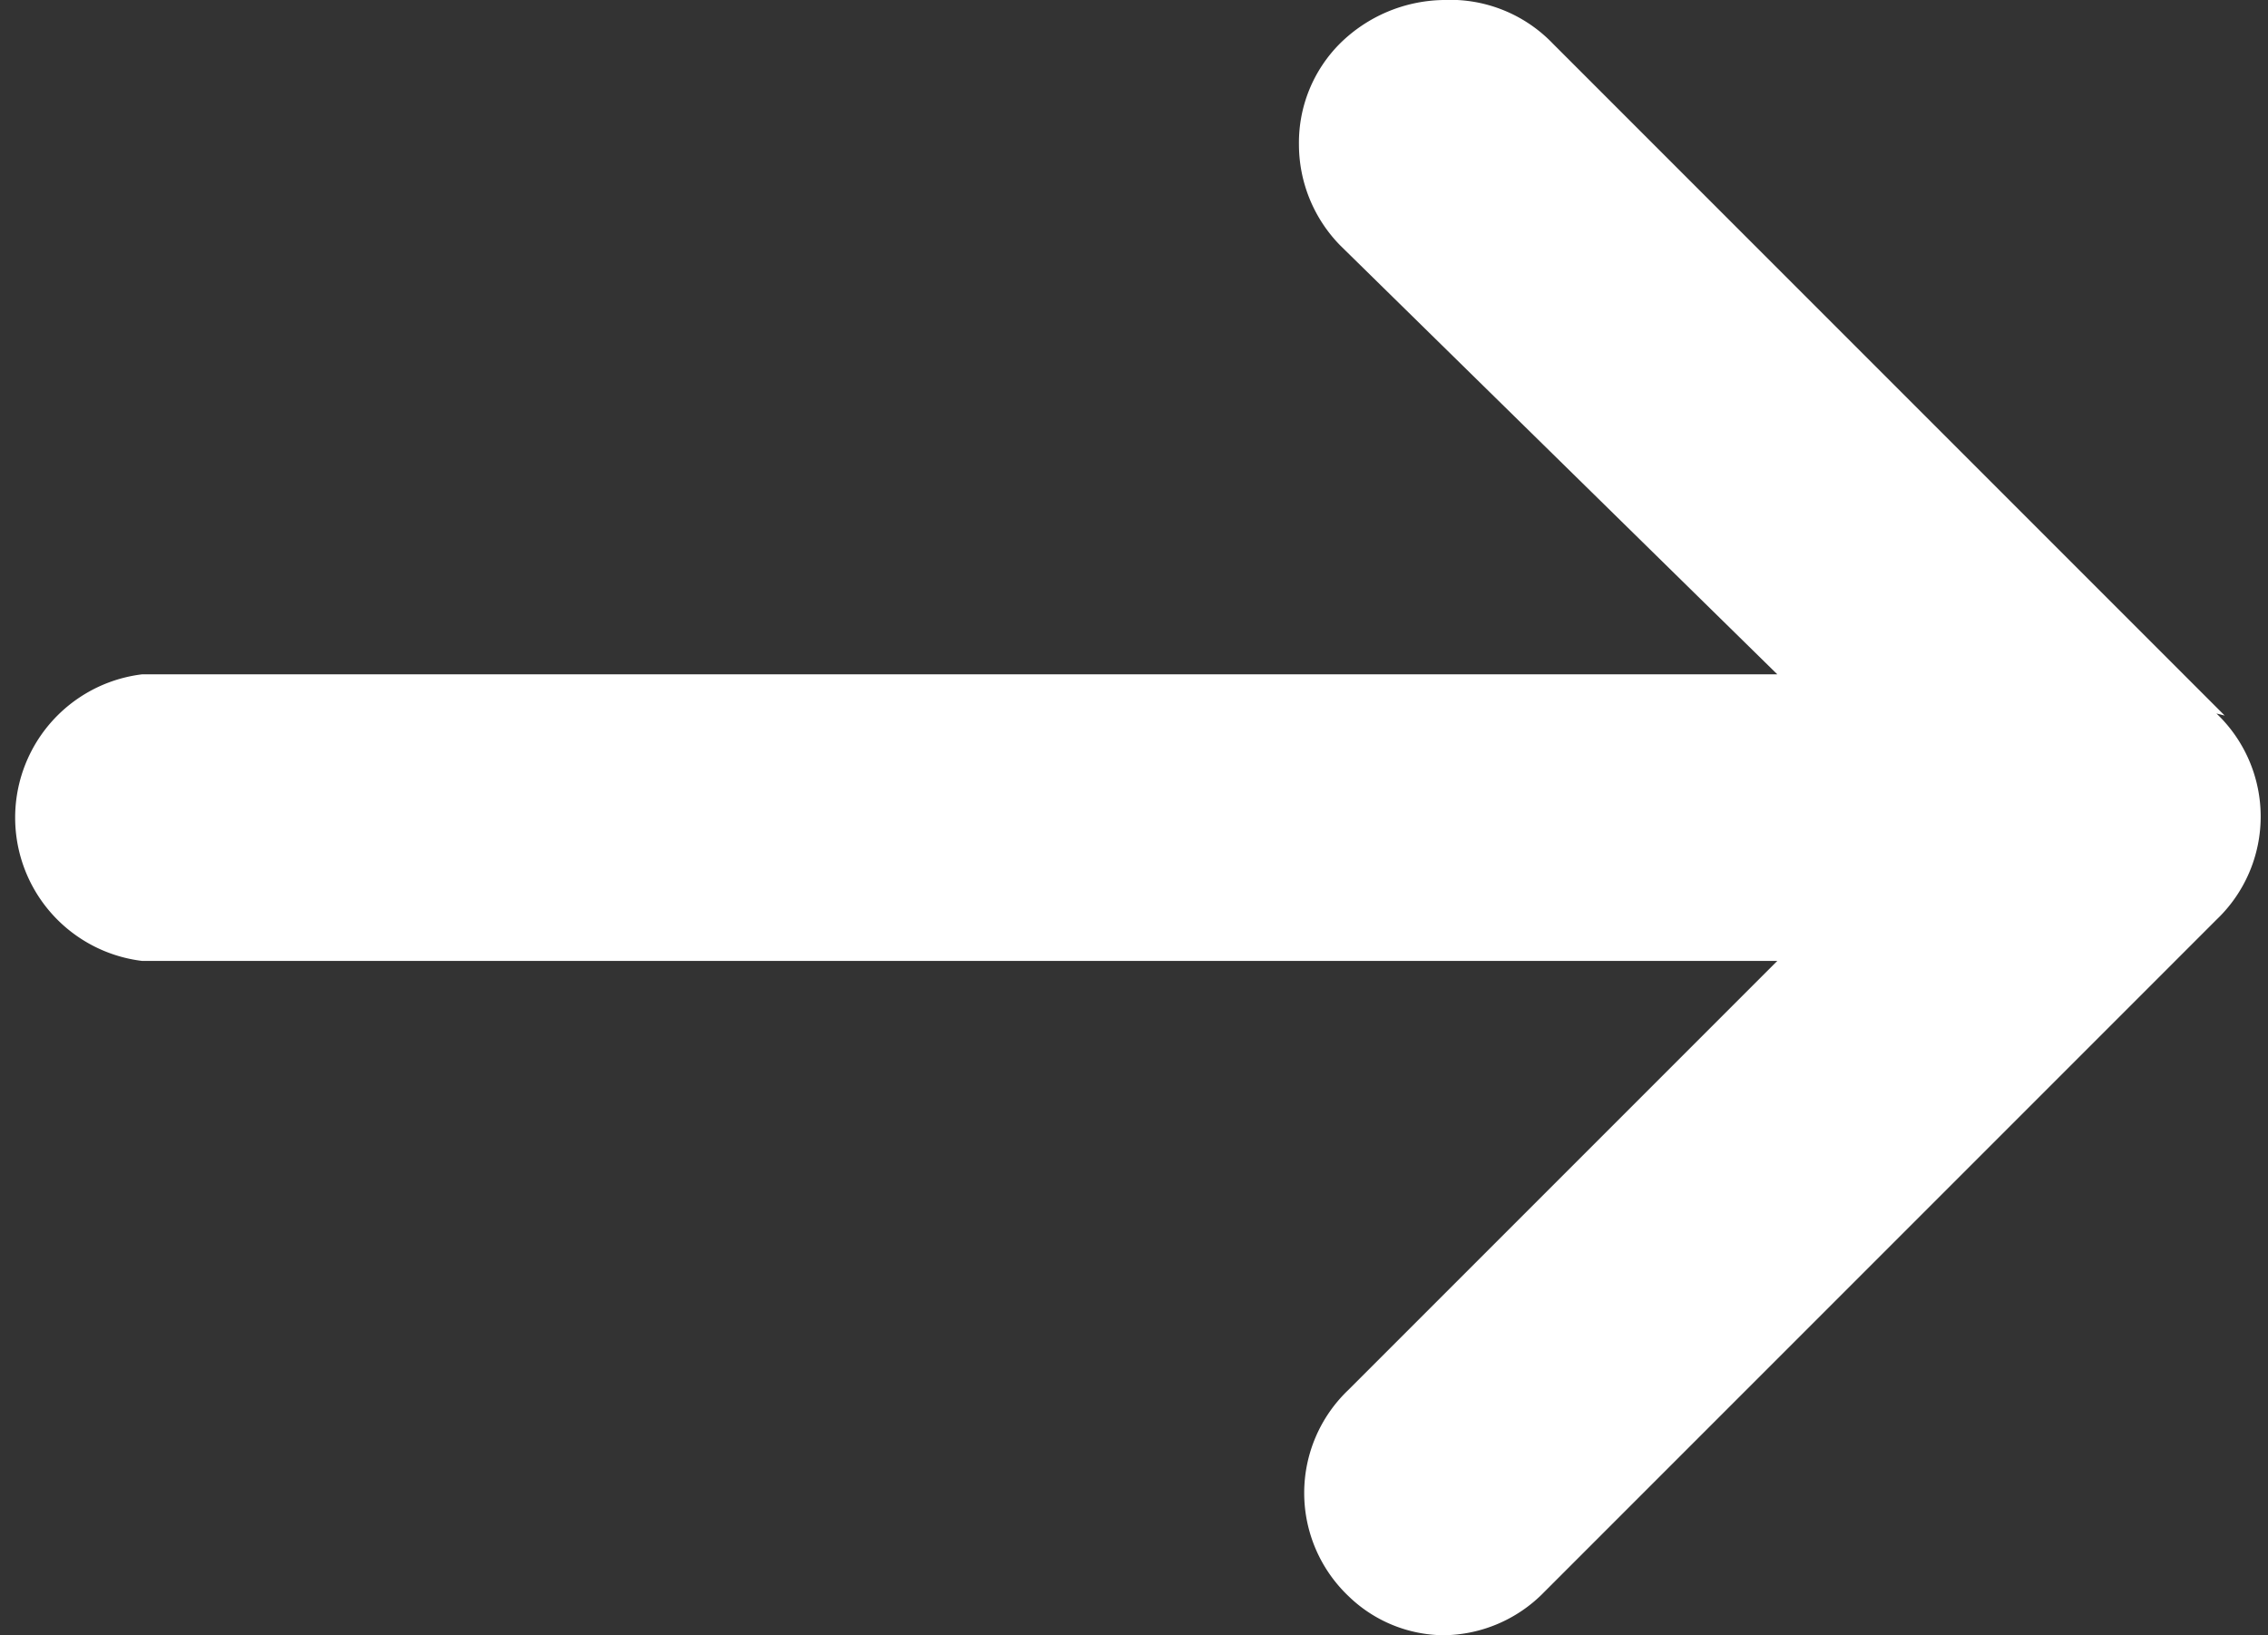 <svg id="Capa_1" data-name="Capa 1" xmlns="http://www.w3.org/2000/svg" viewBox="0 0 11 7.93"><rect x="0" y="0" width="11" height="7.93" fill="#333333" stroke="none"/><defs><style>.cls-1{fill:#fff;}</style></defs><title>arrow</title><path class="cls-1" d="M10.79,3.47,7.53.21A.69.69,0,0,0,7,0a.73.73,0,0,0-.5.21.68.68,0,0,0-.2.49.7.7,0,0,0,.2.49L8.62,3.27H.69a.7.7,0,0,0,0,1.39H8.62L6.54,6.74a.69.69,0,0,0,0,1A.67.67,0,0,0,7,7.93H7a.69.69,0,0,0,.49-.21l3.26-3.26a.69.69,0,0,0,0-1Z"/></svg>